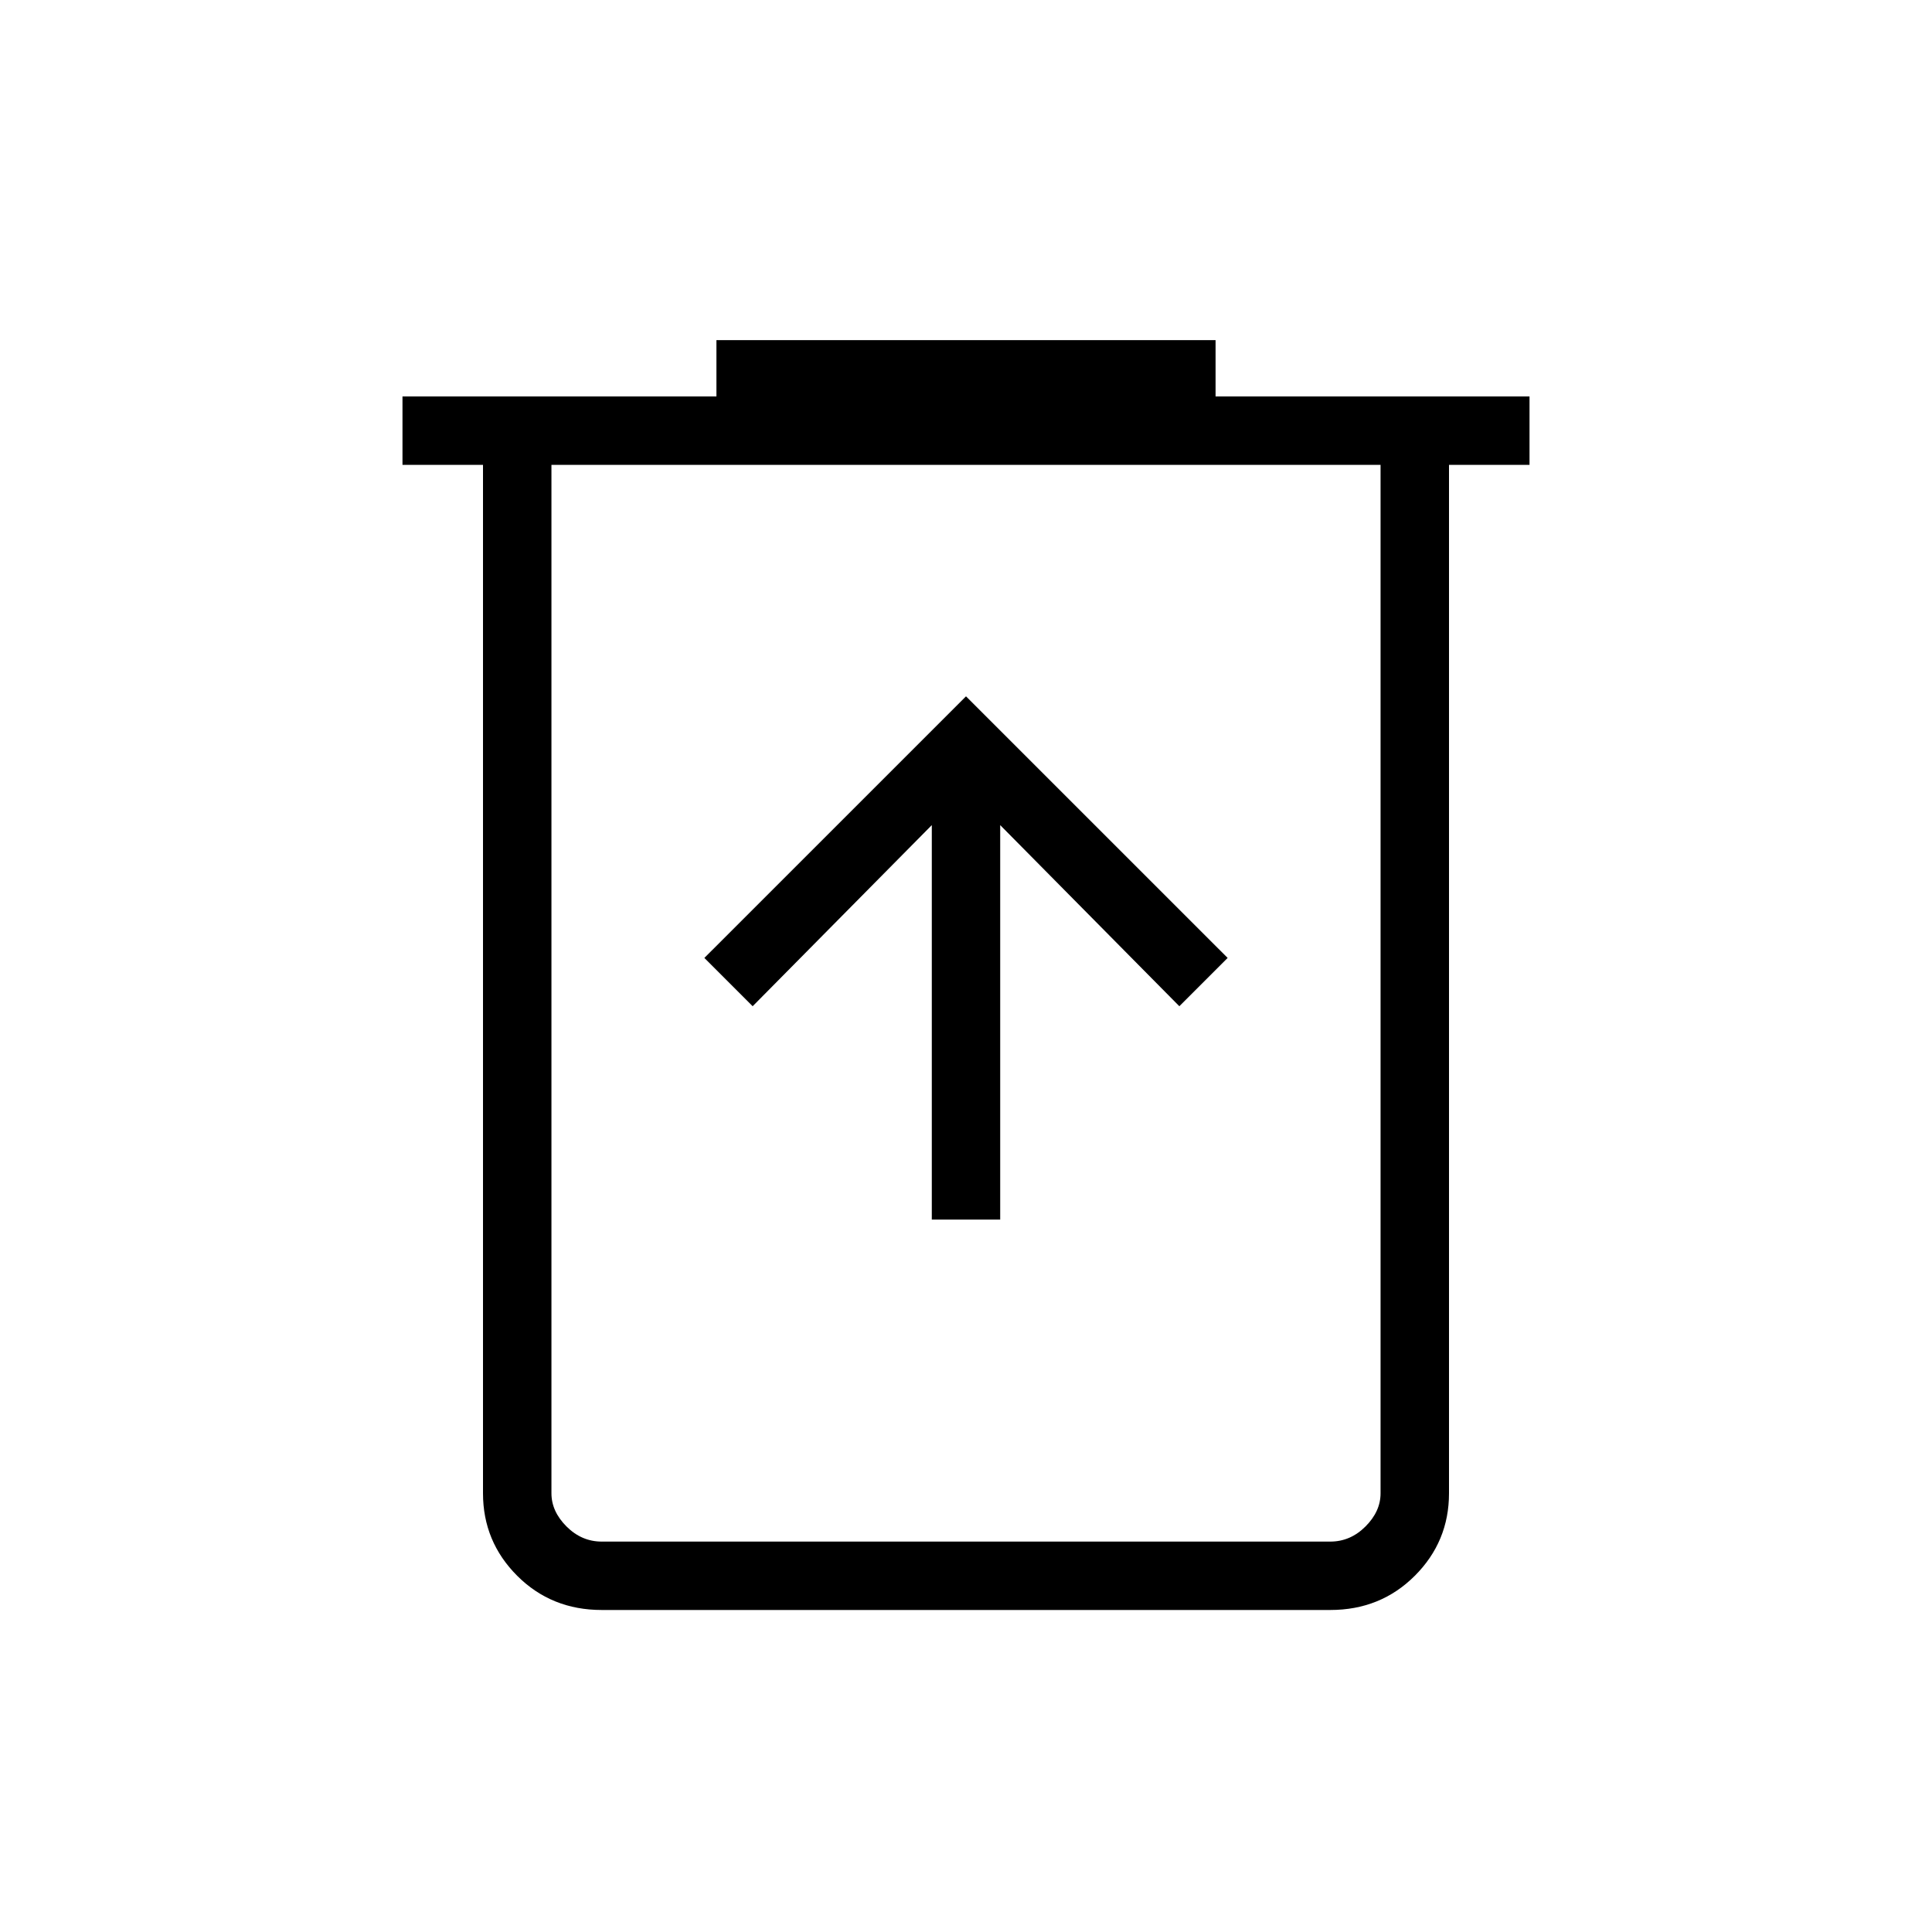 <svg xmlns="http://www.w3.org/2000/svg" height="40" width="40"><path d="M19.292 25.25h1.416v-8.167l3.709 3.75 1-1L20 14.417l-5.417 5.416 1 1 3.709-3.75Zm-6.834 8.083q-1.041 0-1.75-.708Q10 31.917 10 30.917V9.625H8.333V8.208h6.5V7.042h10.334v1.166h6.5v1.417H30v21.292q0 1-.708 1.708-.709.708-1.75.708ZM28.583 9.625H11.417v21.292q0 .375.312.687.313.313.729.313h15.084q.416 0 .729-.313.312-.312.312-.687Zm-17.166 0v22.292-1Z"/></svg>